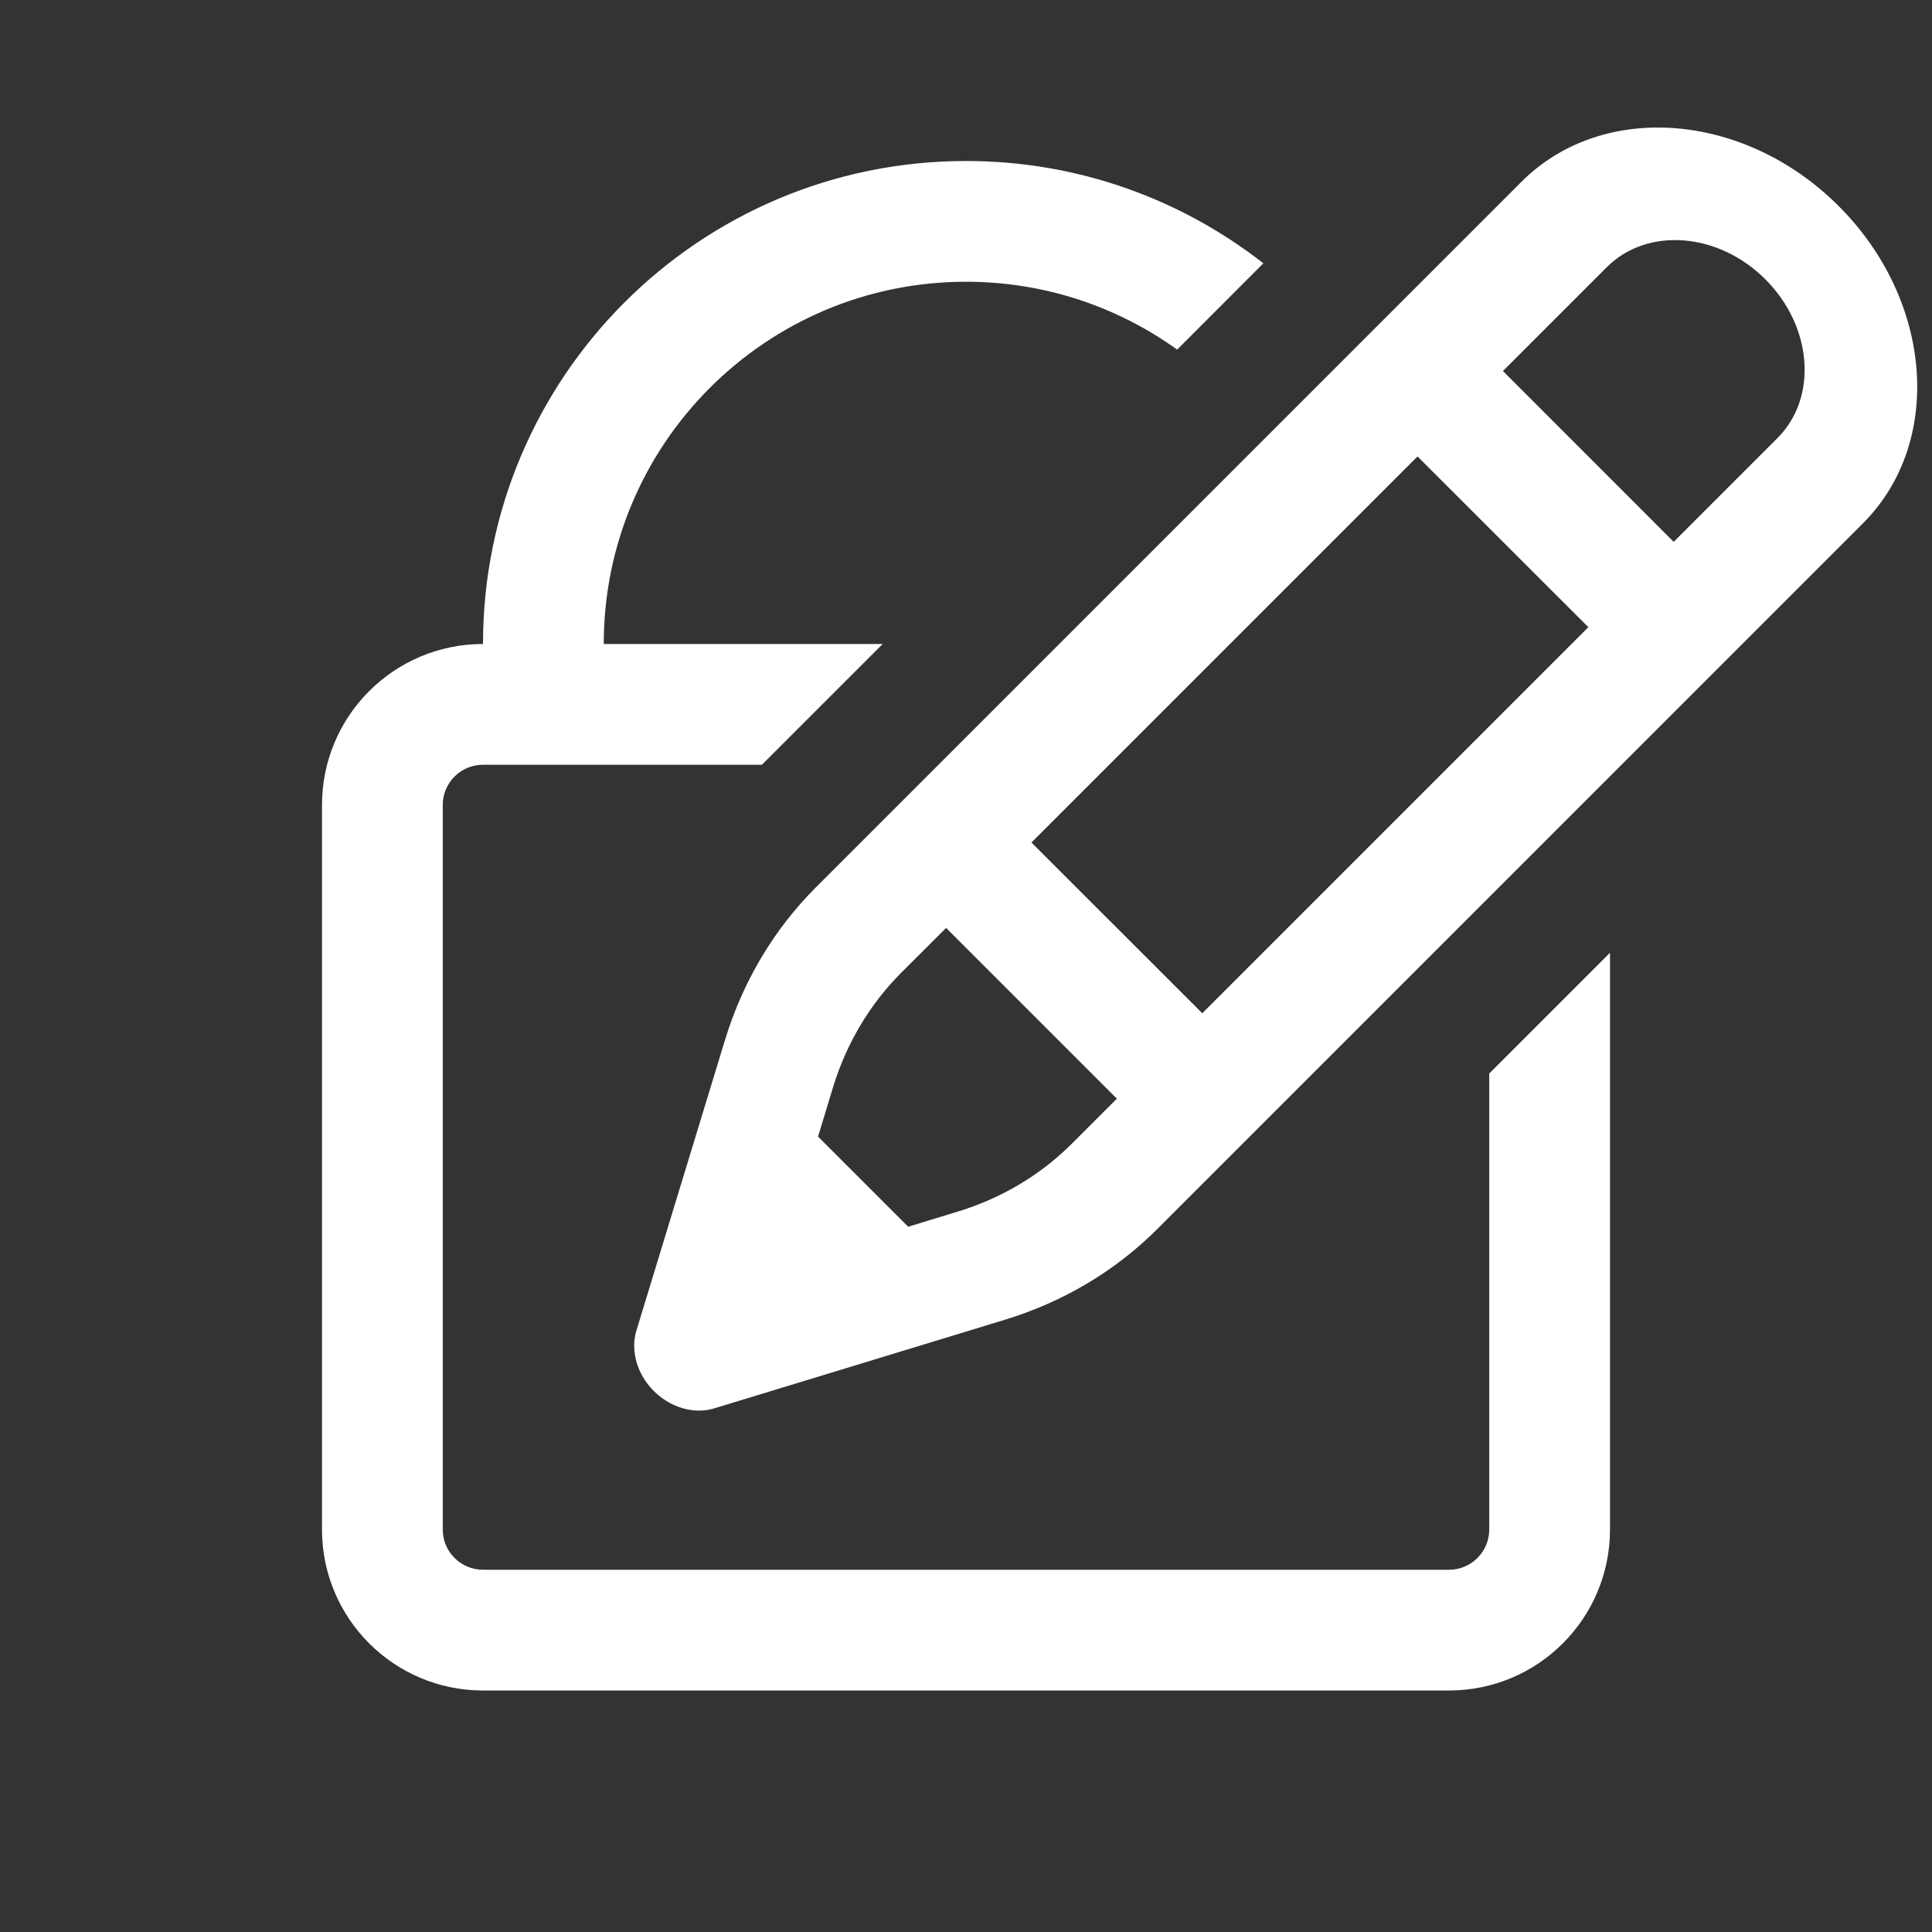 <svg width="24" height="24" viewBox="0 0 24 24" fill="none" xmlns="http://www.w3.org/2000/svg">
<rect x="0" y="0" width="24" height="24" fill="#333333" stroke="none"/>
<path fill-rule="evenodd" clip-rule="evenodd" d="M23.142 6.501C24.148 5.496 24.013 3.731 22.841 2.56C21.669 1.388 19.905 1.253 18.9 2.258L10.135 11.023C9.613 11.545 9.228 12.192 9.006 12.92L7.905 16.531C7.859 16.683 7.872 16.856 7.942 17.017C8.104 17.388 8.52 17.602 8.87 17.496L12.481 16.395C13.209 16.173 13.856 15.788 14.378 15.266L23.142 6.501ZM13.316 14.206C12.925 14.597 12.44 14.886 11.894 15.052L11.282 15.239L10.162 14.119L10.348 13.507C10.515 12.961 10.804 12.476 11.195 12.084L11.753 11.527L13.874 13.648L13.316 14.206ZM14.935 12.587L19.731 7.791L17.609 5.67L12.813 10.466L14.935 12.587ZM22.081 5.441L20.791 6.731L18.67 4.609L19.96 3.319C20.462 2.817 21.345 2.884 21.93 3.47C22.516 4.056 22.584 4.938 22.081 5.441ZM12 2C13.393 2 14.675 2.475 15.694 3.271L14.623 4.343C13.884 3.812 12.979 3.5 12 3.5C9.515 3.5 7.5 5.515 7.5 8H10.965L9.465 9.5H6C5.724 9.5 5.5 9.724 5.5 10V19C5.5 19.276 5.724 19.5 6 19.5H18C18.276 19.5 18.5 19.276 18.5 19V13.335L20 11.835V19C20 20.105 19.105 21 18 21H6C4.895 21 4 20.105 4 19V10C4 8.895 4.895 8 6 8C6 4.686 8.686 2 12 2Z" fill="white"/>
</svg>
